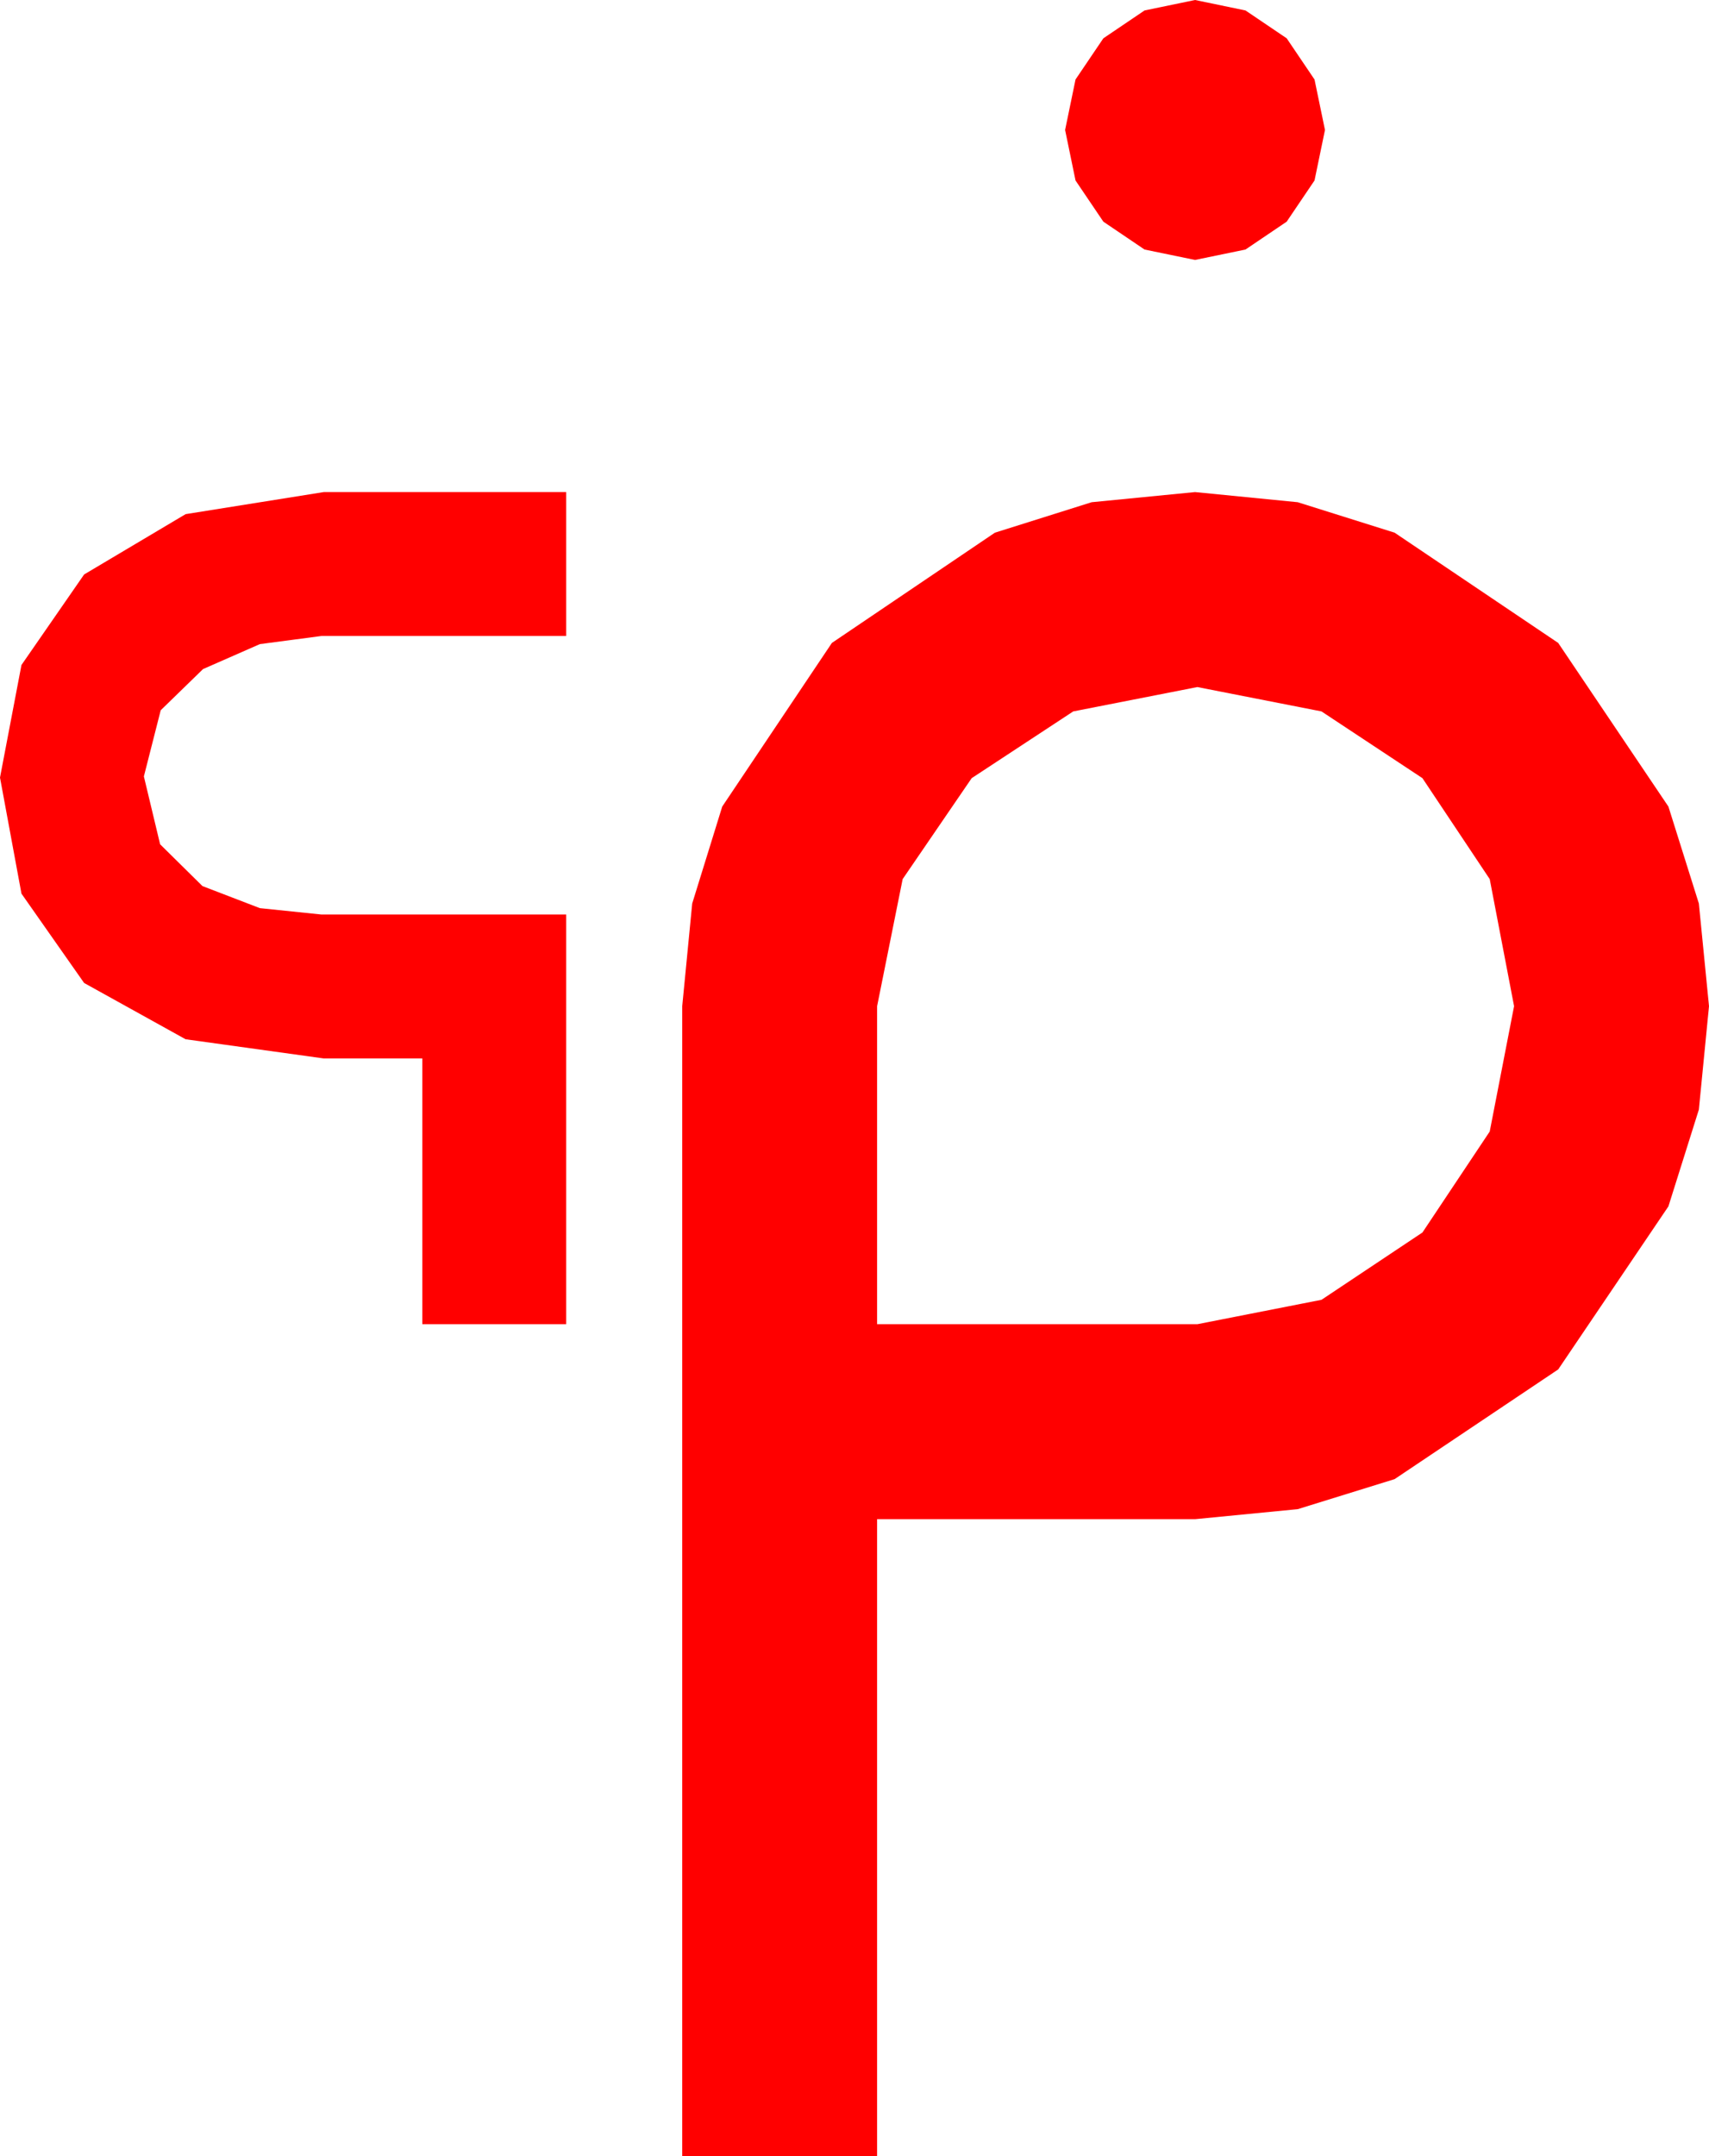 <?xml version="1.0" encoding="utf-8"?>
<!DOCTYPE svg PUBLIC "-//W3C//DTD SVG 1.1//EN" "http://www.w3.org/Graphics/SVG/1.1/DTD/svg11.dtd">
<svg width="43.154" height="54.434" xmlns="http://www.w3.org/2000/svg" xmlns:xlink="http://www.w3.org/1999/xlink" xmlns:xml="http://www.w3.org/XML/1998/namespace" version="1.1">
  <g>
    <g>
      <path style="fill:#FF0000;fill-opacity:1" d="M30.234,17.344L27.1,17.959 24.536,19.644 22.793,22.192 22.148,25.4 22.148,33.428 30.234,33.428 33.369,32.812 35.918,31.113 37.617,28.564 38.232,25.4 37.617,22.192 35.918,19.644 33.369,17.959 30.234,17.344z M30.176,12.422L32.769,12.678 35.215,13.447 39.346,16.23 42.129,20.361 42.898,22.808 43.154,25.4 42.898,28.011 42.129,30.454 39.346,34.57 35.215,37.339 32.769,38.097 30.176,38.35 22.148,38.35 22.148,54.434 17.227,54.434 17.227,25.4 17.479,22.808 18.237,20.361 21.006,16.23 25.122,13.447 27.565,12.678 30.176,12.422z M8.174,12.422L14.297,12.422 14.297,16.055 8.115,16.055 6.562,16.26 5.127,16.89 4.058,17.93 3.633,19.6 4.043,21.313 5.112,22.368 6.562,22.925 8.115,23.086 14.297,23.086 14.297,33.428 10.664,33.428 10.664,26.719 8.174,26.719 4.687,26.235 2.124,24.814 0.542,22.559 0,19.629 0.542,16.787 2.124,14.502 4.687,12.979 8.174,12.422z M30.176,0L31.45,0.264 32.49,0.967 33.193,2.007 33.457,3.281 33.193,4.556 32.49,5.596 31.45,6.299 30.176,6.562 28.901,6.299 27.861,5.596 27.158,4.556 26.895,3.281 27.158,2.007 27.861,0.967 28.901,0.264 30.176,0z" />
    </g>
  </g>
</svg>